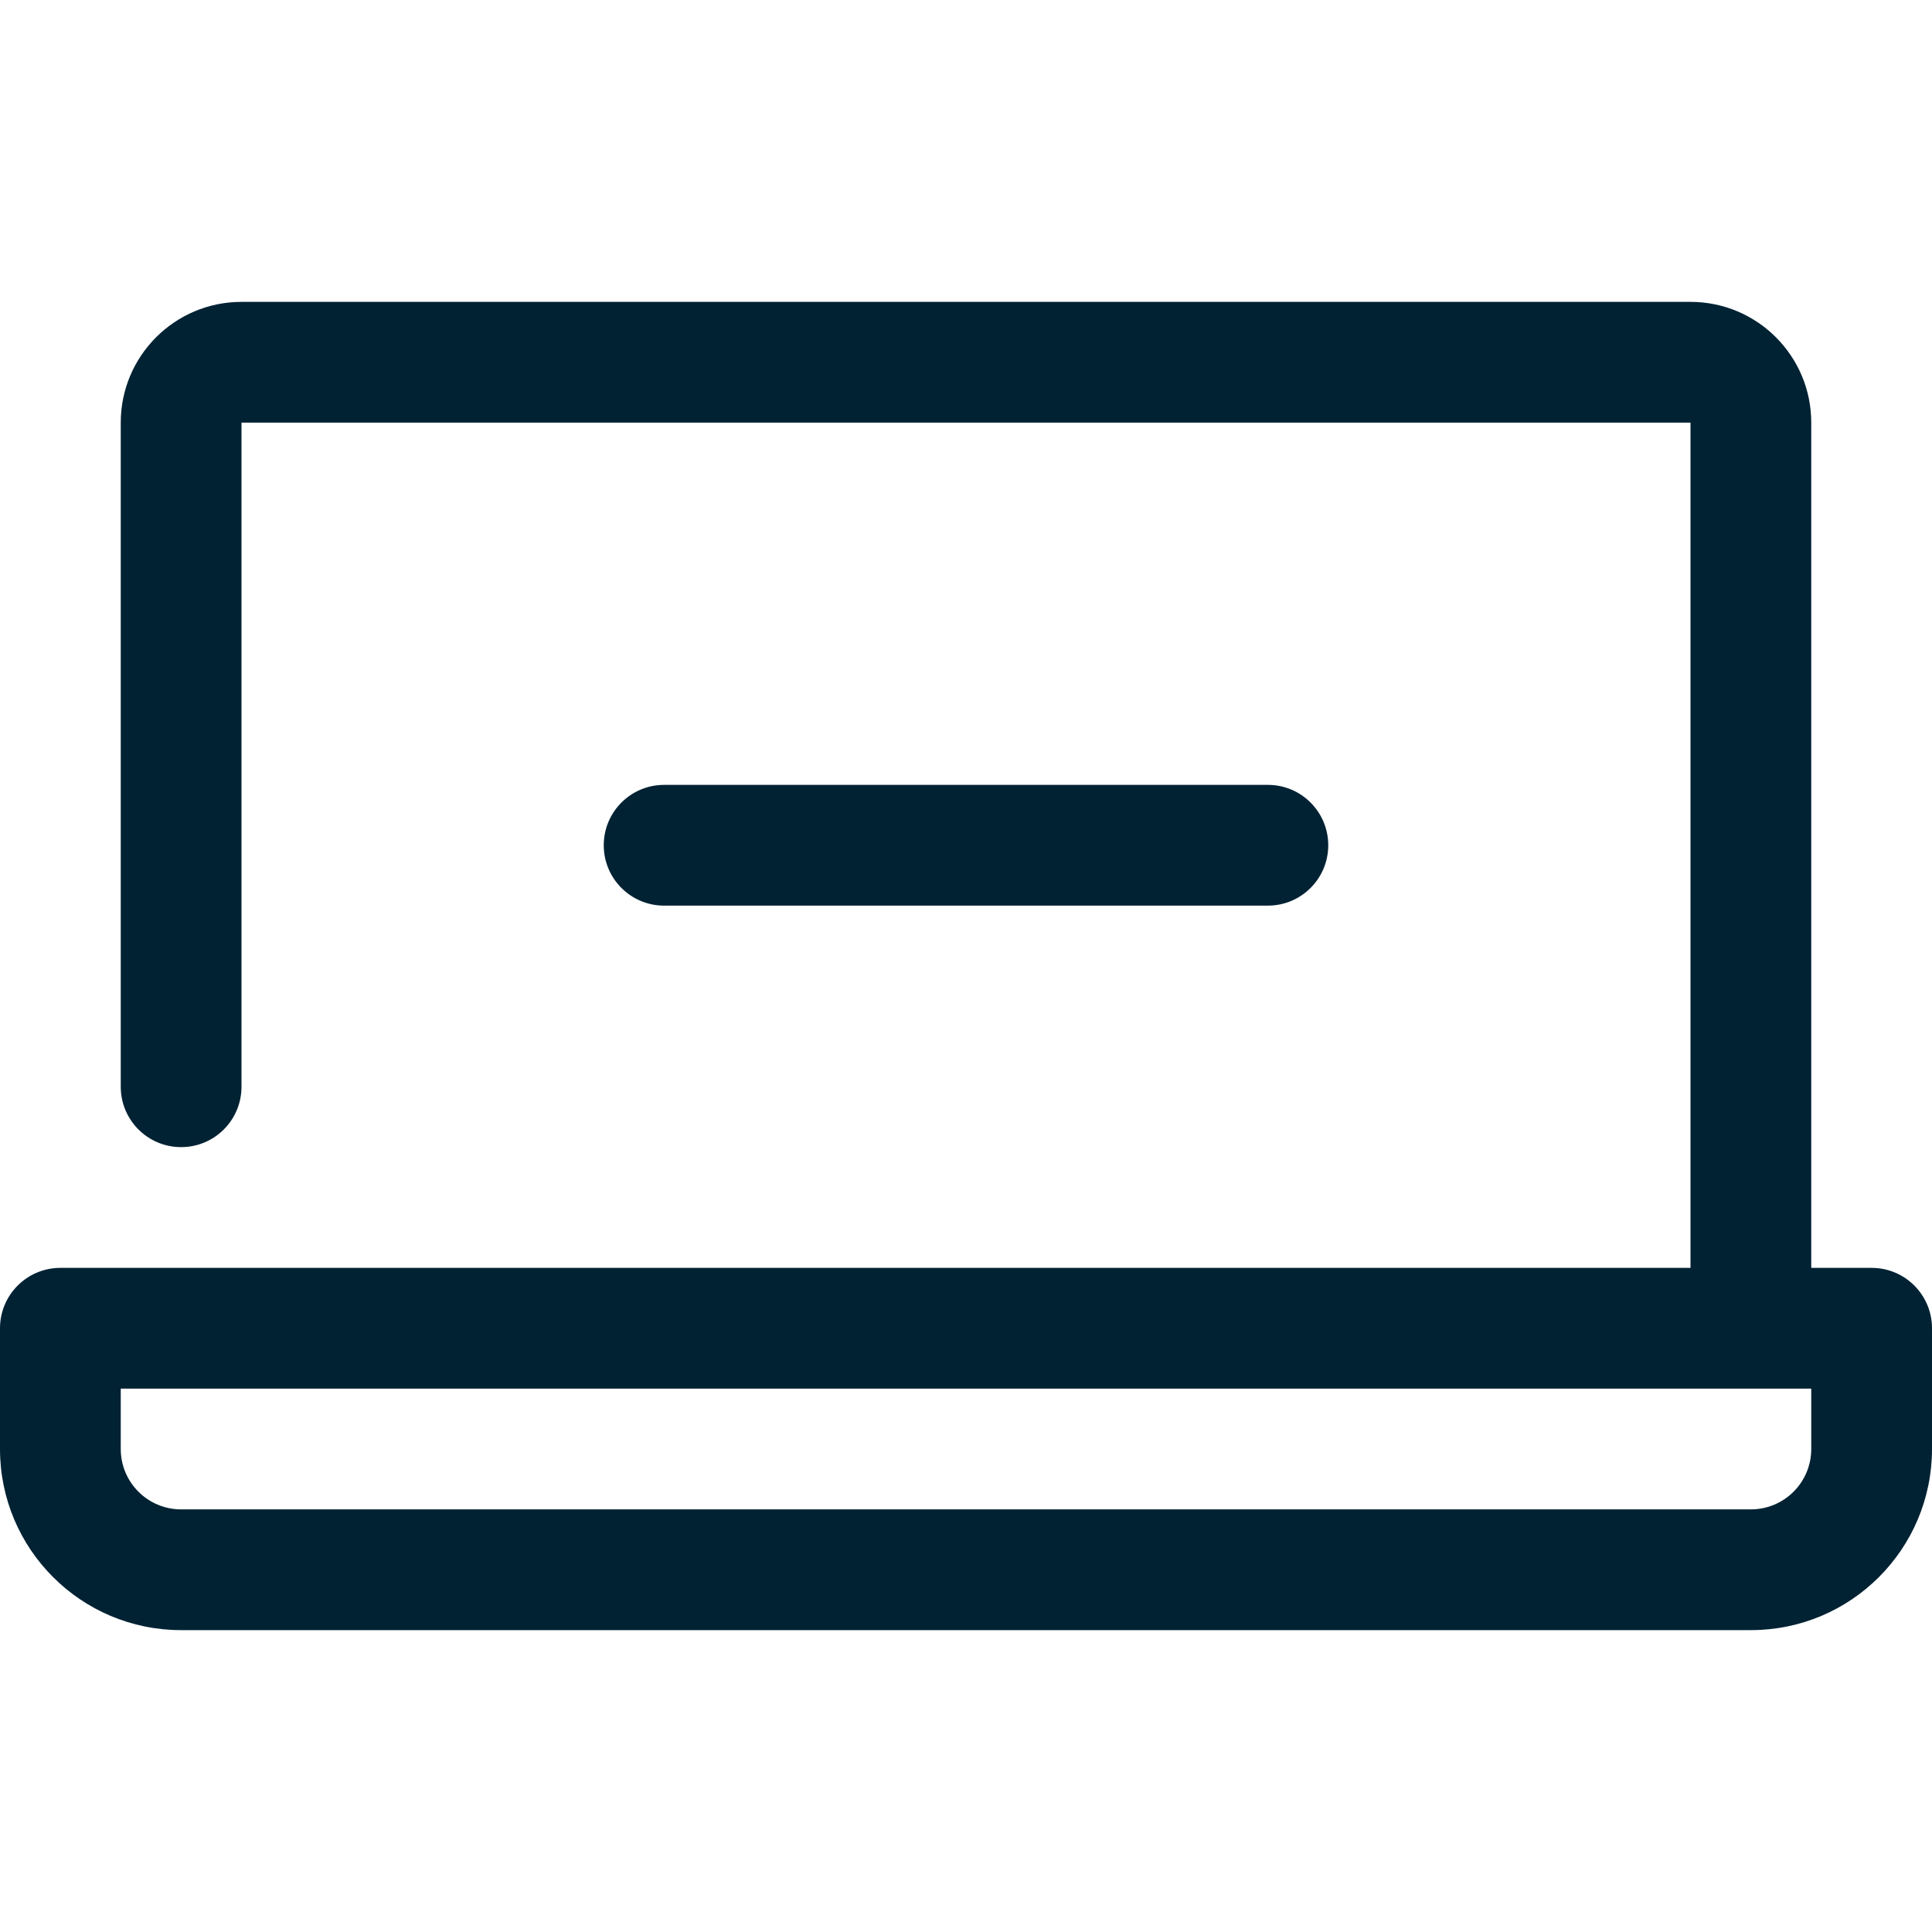<?xml version="1.0" encoding="UTF-8"?>
<svg width="64px" height="64px" viewBox="0 0 64 64" version="1.1" xmlns="http://www.w3.org/2000/svg">
  <!-- Generator: Sketch 60.1 (88133) - https://sketch.com -->
  <title>Desktop/Icon/Employment</title>
  <desc>Created with Sketch.</desc>
  <g id="Desktop/Icon/Employment" stroke="none" stroke-width="1" fill="none" fill-rule="evenodd">
    <path
      d="M60,48 C60,49.104 59.106,50 58,50 L6,50 C4.894,50 4,49.104 4,48 L4,46 L56,46 L58,46 L60,46 L60,48 Z M56,10 C58.208,10 60,11.79 60,14 L60,14 L60,42 L62,42 C63.106,42 64,42.896 64,44 L64,44 L64,48 C64,51.314 61.314,54 58,54 L58,54 L6,54 C2.686,54 0,51.314 0,48 L0,48 L0,44 C0,42.896 0.894,42 2,42 L2,42 L56,42 L56,14 L8,14 L8,36 C8,37.104 7.106,38 6,38 C4.894,38 4,37.104 4,36 L4,36 L4,14 C4,11.79 5.792,10 8,10 L8,10 Z M42,26 C43.106,26 44,26.896 44,28 C44,29.104 43.106,30 42,30 L42,30 L22,30 C20.894,30 20,29.104 20,28 C20,26.896 20.894,26 22,26 L22,26 Z"
      id="Fill-1" fill="#002233"></path>
  </g>
</svg>
